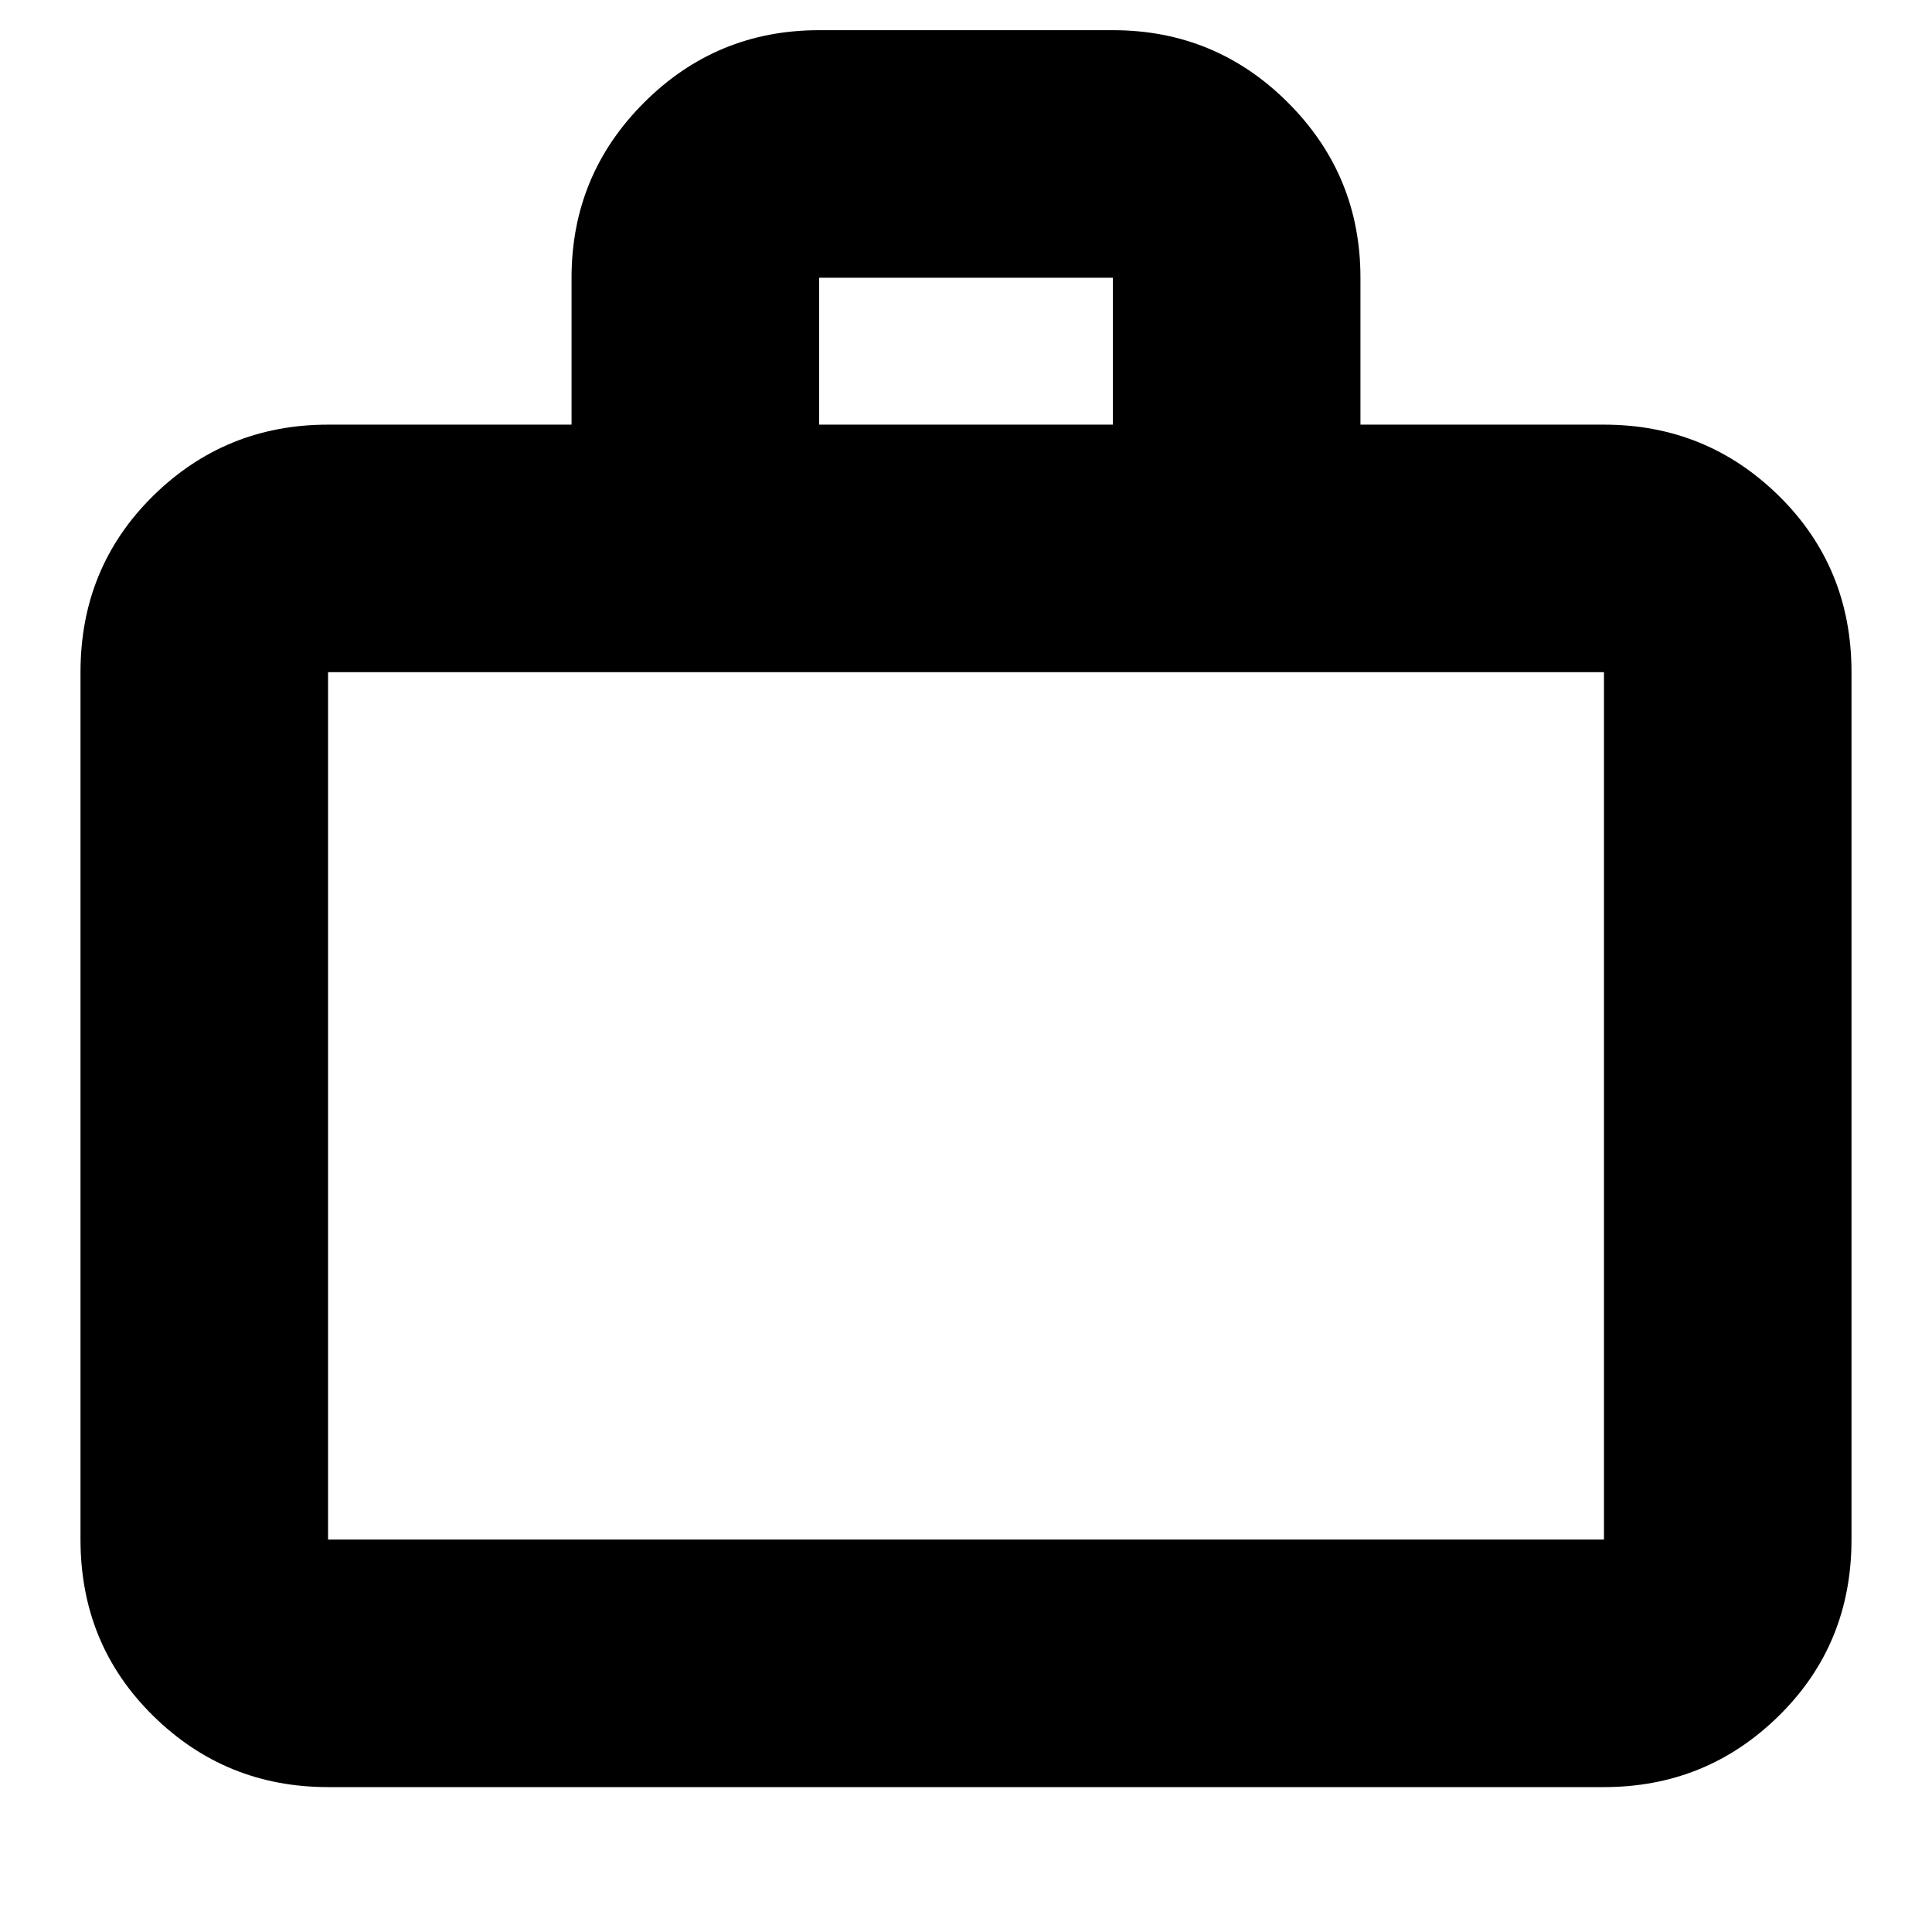 <svg xmlns="http://www.w3.org/2000/svg" height="24" width="24"><path d="M4.075 22.2q-1.275 0-2.175-.888-.9-.887-.9-2.187V8.35q0-1.3.9-2.188.9-.887 2.175-.887H7.1V3.45q0-1.275.9-2.175.9-.9 2.175-.9h3.65q1.275 0 2.175.9.9.9.9 2.175v1.825h3.025q1.275 0 2.175.887.9.888.9 2.188v10.775q0 1.3-.9 2.187-.9.888-2.175.888Zm6.1-16.925h3.65V3.45h-3.65Zm-6.1 13.85h15.85V8.35H4.075v10.775Zm0 0V8.35v10.775Z"/></svg>